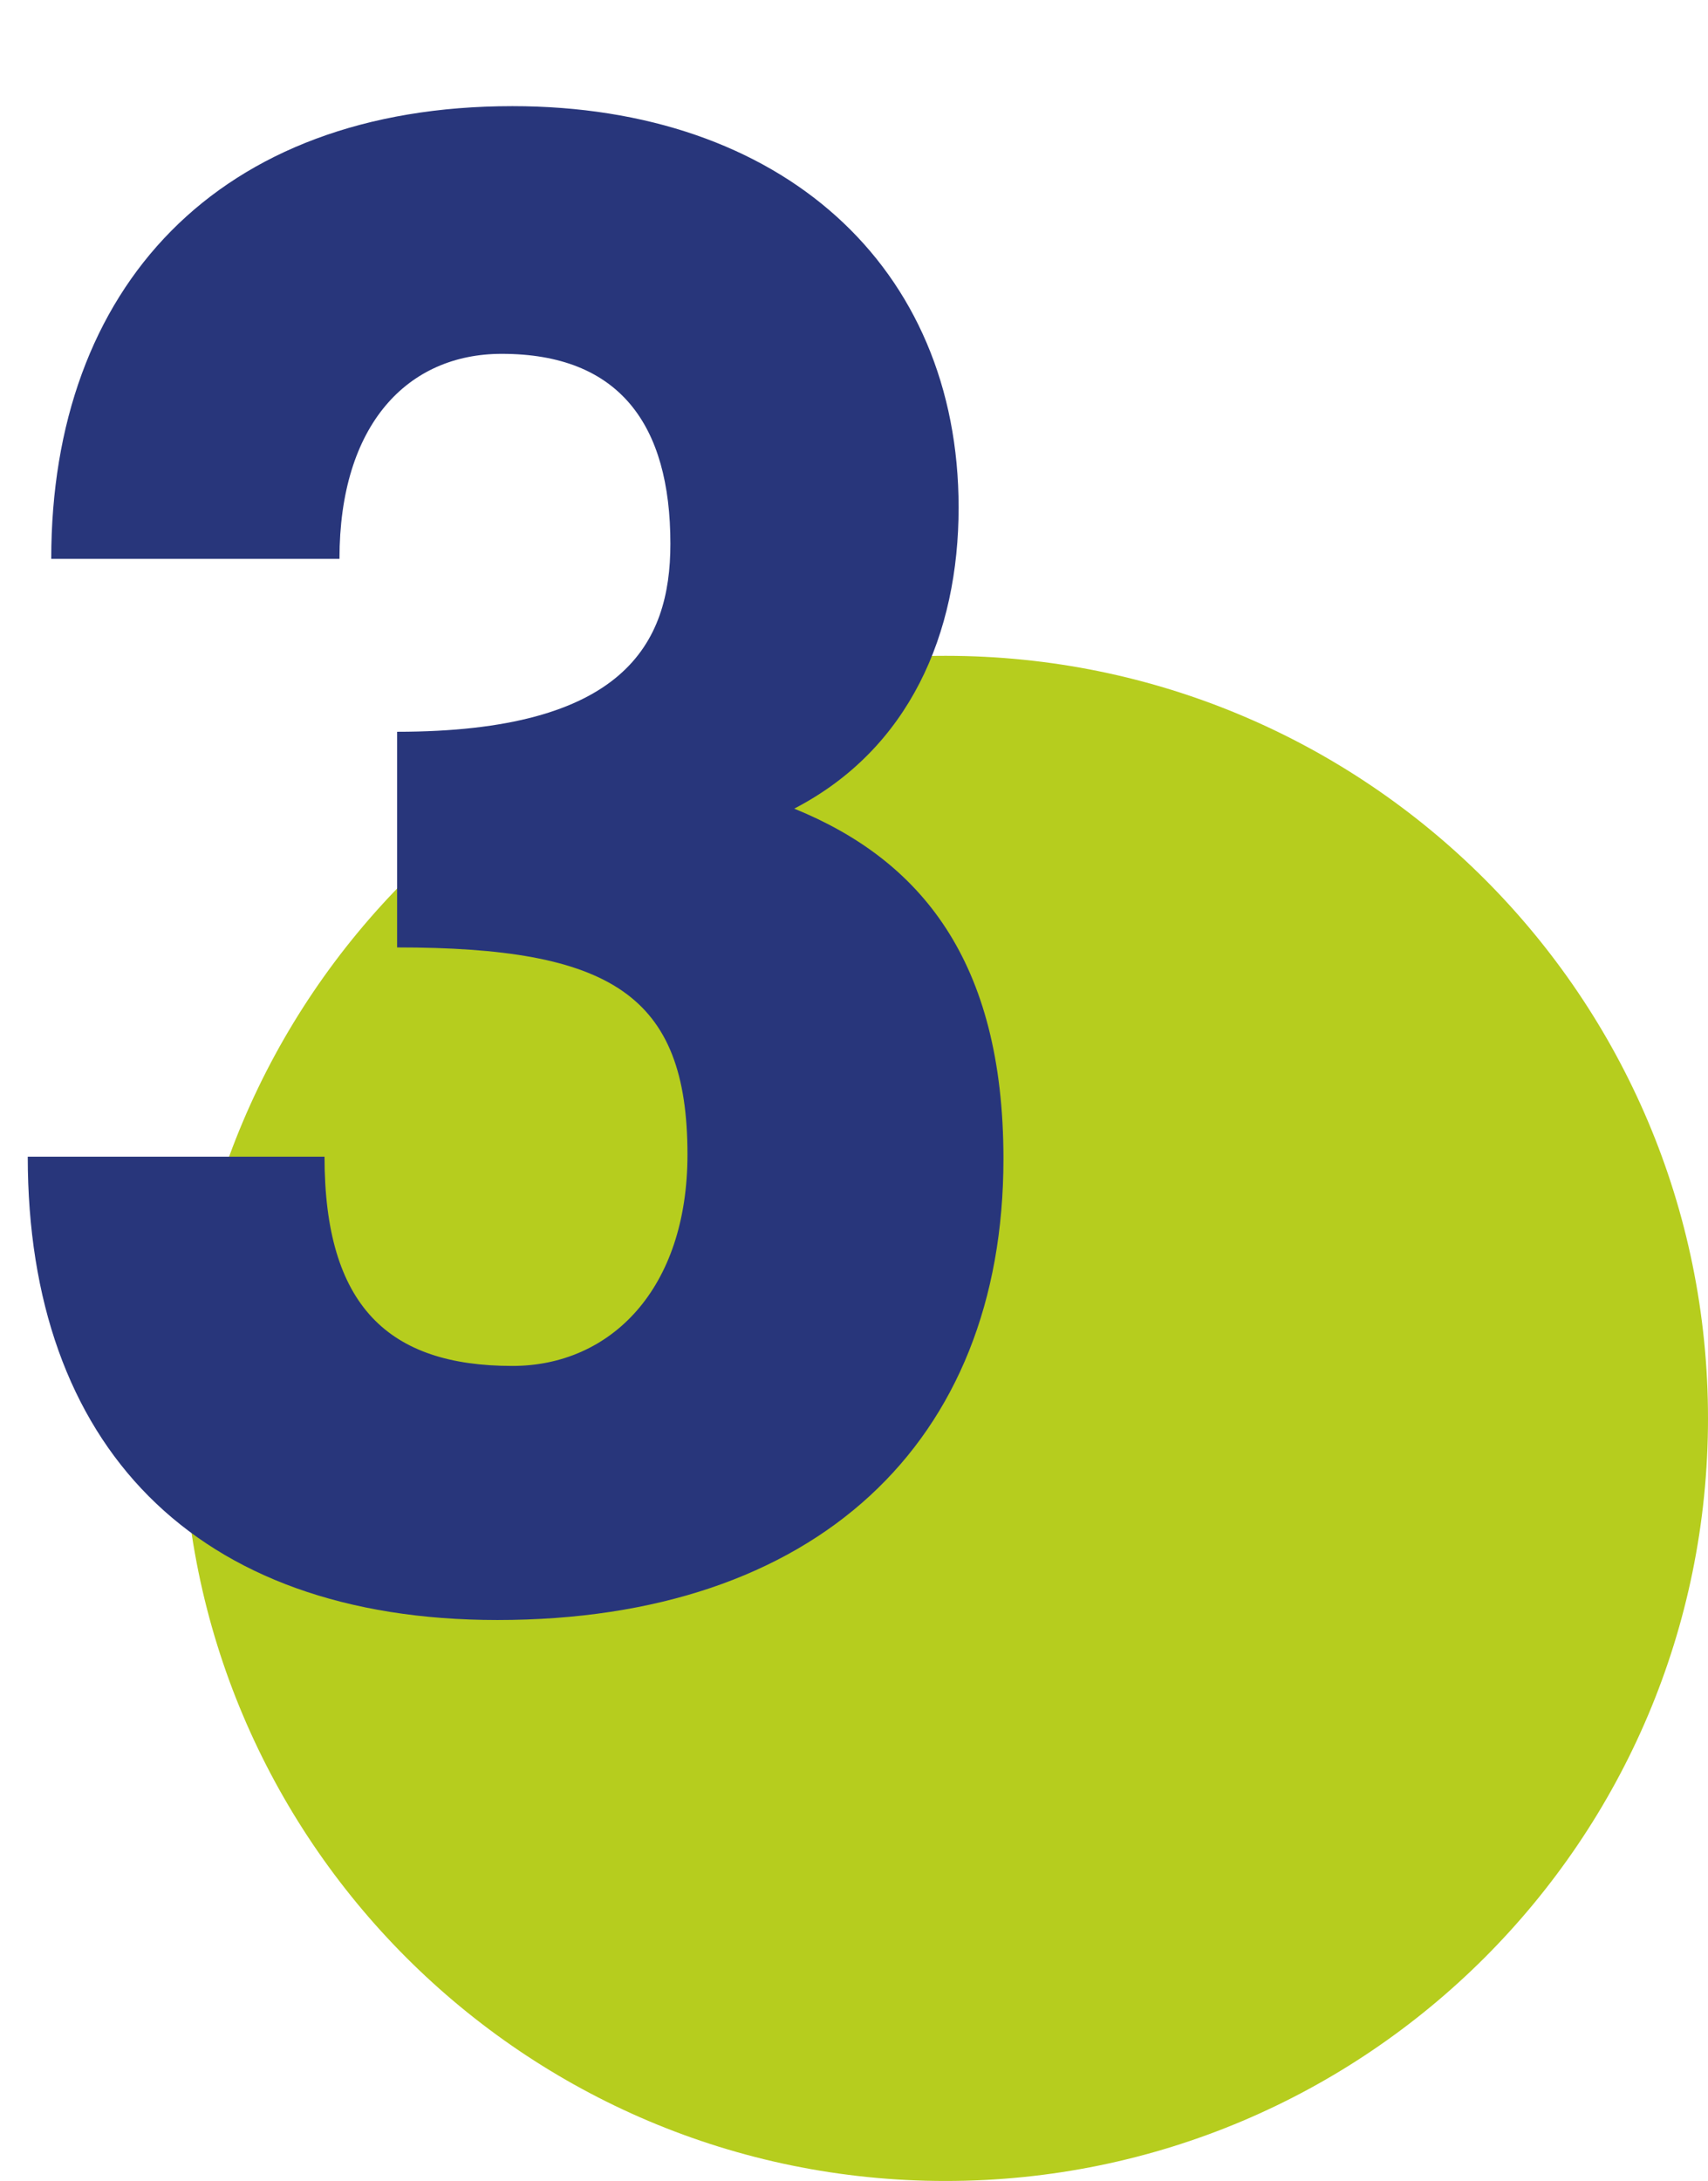 <svg width="112" height="143" viewBox="0 0 112 143" fill="none" xmlns="http://www.w3.org/2000/svg">
<path d="M12 93C12 65.386 34.386 43 62 43C89.614 43 112 65.386 112 93C112 120.614 89.614 143 62 143C34.386 143 12 120.614 12 93Z" fill="#B6CD1E"/>
<path d="M26.04 62.12C40.04 62.12 45.08 65.2 45.08 75.7C45.08 84.52 40.04 89.56 33.6 89.56C25.48 89.56 21.28 85.64 21.28 75.84H1.82C1.82 94.74 12.74 106.22 32.62 106.22C53.48 106.22 65.8 94.6 65.8 75.98C65.8 62.96 60.34 56.38 52.08 53.02C59.64 49.1 62.86 41.54 62.86 33.28C62.86 17.46 51.24 6.96 33.6 6.96C14.28 6.96 3.36 18.86 3.36 36.64H22.26C22.26 27.82 26.74 23.2 32.9 23.2C40.6 23.2 43.96 27.82 43.96 35.66C43.96 42.24 40.88 47.98 26.04 47.98V62.12Z" fill="#28367B"/>
</svg>
